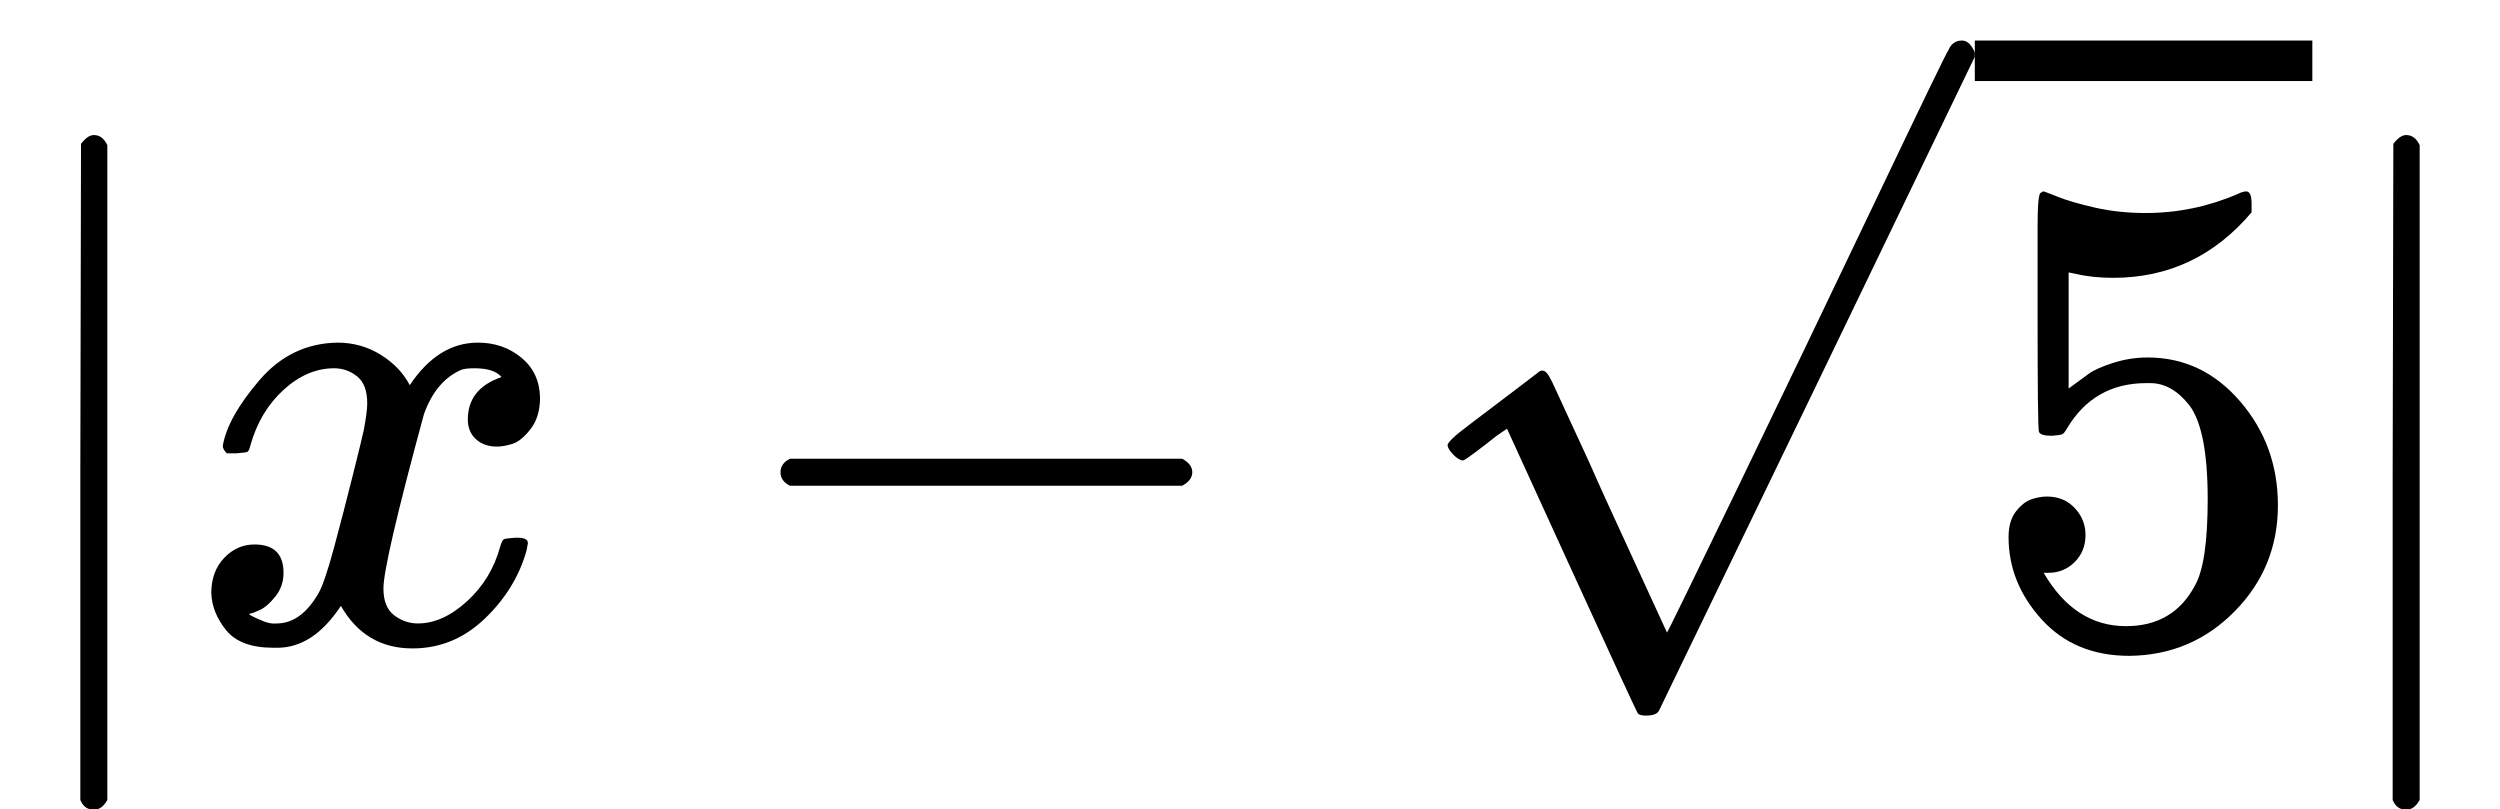 <svg xmlns="http://www.w3.org/2000/svg" width="8.379ex" height="2.713ex" role="img" focusable="false" viewBox="0 -949.5 3703.4 1199" xmlns:xlink="http://www.w3.org/1999/xlink" aria-hidden="true" style="vertical-align: -0.564ex;"><defs><path id="MJX-151-TEX-N-7C" d="M139 -249H137Q125 -249 119 -235V251L120 737Q130 750 139 750Q152 750 159 735V-235Q151 -249 141 -249H139Z"></path><path id="MJX-151-TEX-I-1D465" d="M52 289Q59 331 106 386T222 442Q257 442 286 424T329 379Q371 442 430 442Q467 442 494 420T522 361Q522 332 508 314T481 292T458 288Q439 288 427 299T415 328Q415 374 465 391Q454 404 425 404Q412 404 406 402Q368 386 350 336Q290 115 290 78Q290 50 306 38T341 26Q378 26 414 59T463 140Q466 150 469 151T485 153H489Q504 153 504 145Q504 144 502 134Q486 77 440 33T333 -11Q263 -11 227 52Q186 -10 133 -10H127Q78 -10 57 16T35 71Q35 103 54 123T99 143Q142 143 142 101Q142 81 130 66T107 46T94 41L91 40Q91 39 97 36T113 29T132 26Q168 26 194 71Q203 87 217 139T245 247T261 313Q266 340 266 352Q266 380 251 392T217 404Q177 404 142 372T93 290Q91 281 88 280T72 278H58Q52 284 52 289Z"></path><path id="MJX-151-TEX-N-2212" d="M84 237T84 250T98 270H679Q694 262 694 250T679 230H98Q84 237 84 250Z"></path><path id="MJX-151-TEX-N-221A" d="M95 178Q89 178 81 186T72 200T103 230T169 280T207 309Q209 311 212 311H213Q219 311 227 294T281 177Q300 134 312 108L397 -77Q398 -77 501 136T707 565T814 786Q820 800 834 800Q841 800 846 794T853 782V776L620 293L385 -193Q381 -200 366 -200Q357 -200 354 -197Q352 -195 256 15L160 225L144 214Q129 202 113 190T95 178Z"></path><path id="MJX-151-TEX-N-35" d="M164 157Q164 133 148 117T109 101H102Q148 22 224 22Q294 22 326 82Q345 115 345 210Q345 313 318 349Q292 382 260 382H254Q176 382 136 314Q132 307 129 306T114 304Q97 304 95 310Q93 314 93 485V614Q93 664 98 664Q100 666 102 666Q103 666 123 658T178 642T253 634Q324 634 389 662Q397 666 402 666Q410 666 410 648V635Q328 538 205 538Q174 538 149 544L139 546V374Q158 388 169 396T205 412T256 420Q337 420 393 355T449 201Q449 109 385 44T229 -22Q148 -22 99 32T50 154Q50 178 61 192T84 210T107 214Q132 214 148 197T164 157Z"></path></defs><g stroke="currentColor" fill="currentColor" stroke-width="0" transform="scale(1,-1)"><g data-mml-node="math" data-semantic-type="fenced" data-semantic-role="neutral" data-semantic-id="7" data-semantic-children="6" data-semantic-content="0,5" data-semantic-speech="StartAbsoluteValue x minus StartRoot 5 EndRoot EndAbsoluteValue"><g data-mml-node="mo" data-semantic-type="fence" data-semantic-role="neutral" data-semantic-id="0" data-semantic-parent="7" data-semantic-operator="fenced" transform="translate(0 -0.5)"><use data-c="7C" xlink:href="#MJX-151-TEX-N-7C"></use></g><g data-mml-node="mrow" data-semantic-type="infixop" data-semantic-role="subtraction" data-semantic-id="6" data-semantic-children="1,4" data-semantic-content="2" data-semantic-parent="7" transform="translate(278,0)"><g data-mml-node="mi" data-semantic-type="identifier" data-semantic-role="latinletter" data-semantic-font="italic" data-semantic-annotation="clearspeak:simple" data-semantic-id="1" data-semantic-parent="6"><use data-c="1D465" xlink:href="#MJX-151-TEX-I-1D465"></use></g><g data-mml-node="mo" data-semantic-type="operator" data-semantic-role="subtraction" data-semantic-id="2" data-semantic-parent="6" data-semantic-operator="infixop,−" transform="translate(794.2,0)"><use data-c="2212" xlink:href="#MJX-151-TEX-N-2212"></use></g><g data-mml-node="msqrt" data-semantic-type="sqrt" data-semantic-role="unknown" data-semantic-id="4" data-semantic-children="3" data-semantic-parent="6" transform="translate(1794.4,0)"><g transform="translate(853,0)"><g data-mml-node="mn" data-semantic-type="number" data-semantic-role="integer" data-semantic-font="normal" data-semantic-annotation="clearspeak:simple" data-semantic-id="3" data-semantic-parent="4"><use data-c="35" xlink:href="#MJX-151-TEX-N-35"></use></g></g><g data-mml-node="mo" transform="translate(0,89.5)"><use data-c="221A" xlink:href="#MJX-151-TEX-N-221A"></use></g><rect width="500" height="60" x="853" y="829.5"></rect></g></g><g data-mml-node="mo" data-semantic-type="fence" data-semantic-role="neutral" data-semantic-id="5" data-semantic-parent="7" data-semantic-operator="fenced" transform="translate(3425.4,0) translate(0 -0.5)"><use data-c="7C" xlink:href="#MJX-151-TEX-N-7C"></use></g></g></g></svg>